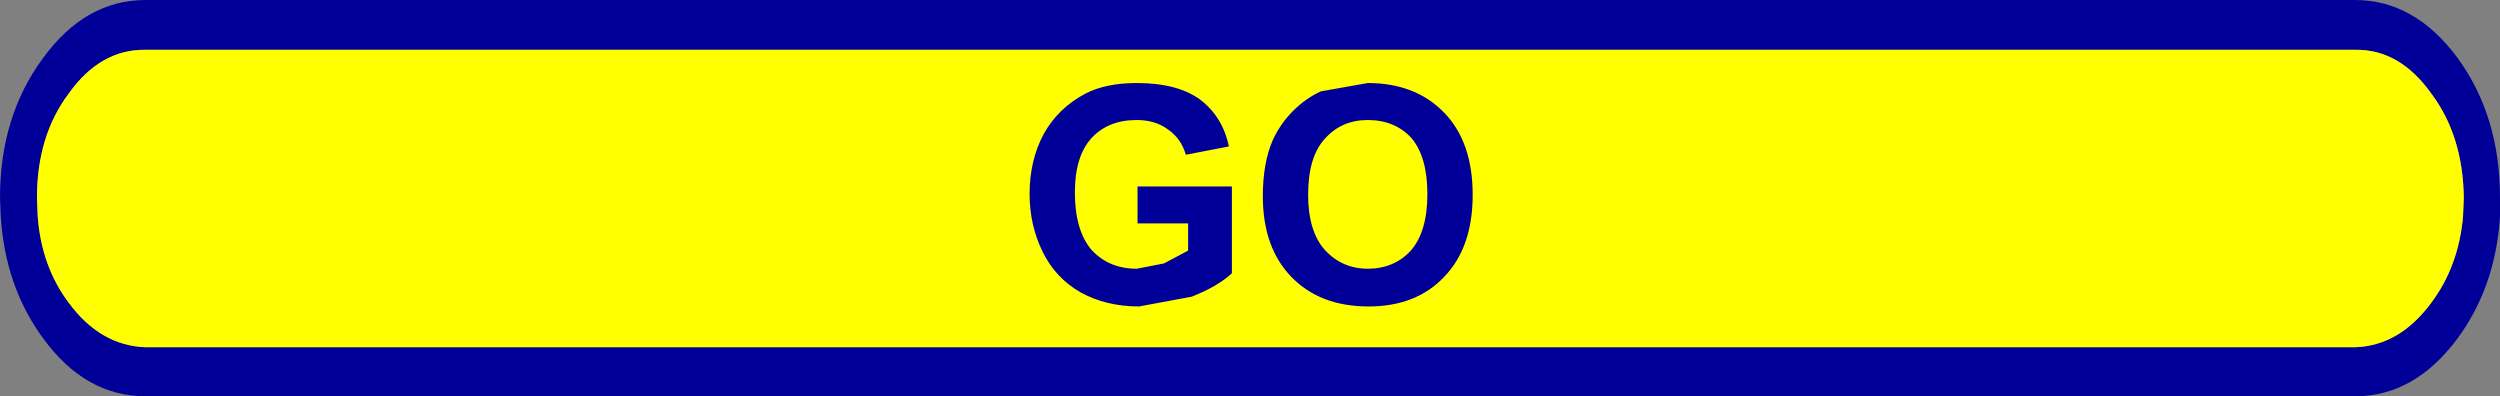 <?xml version="1.0" encoding="UTF-8" standalone="no"?>
<svg xmlns:xlink="http://www.w3.org/1999/xlink" height="26.25px" width="165.6px" xmlns="http://www.w3.org/2000/svg">
  <rect width="100%" height="100%" fill="#808080" stroke="none"/>
  <g transform="matrix(1.0, 0.0, 0.0, 1.0, 82.8, 13.15)">
    <path d="M82.8 -0.05 L82.8 1.2 Q82.5 5.85 80.0 9.25 77.15 13.1 73.2 13.1 L-73.15 13.1 Q-77.15 13.1 -79.95 9.25 -82.45 5.85 -82.75 1.2 L-82.8 -0.05 Q-82.8 -5.45 -79.95 -9.3 -77.15 -13.15 -73.15 -13.15 L73.2 -13.15 Q77.15 -13.15 80.0 -9.3 82.8 -5.45 82.8 -0.05 M80.4 -0.05 Q80.35 -4.15 78.25 -6.95 76.15 -9.9 73.2 -9.85 L-73.15 -9.85 Q-76.15 -9.9 -78.25 -6.95 -80.35 -4.15 -80.35 -0.05 L-80.3 1.2 Q-80.05 4.5 -78.25 6.9 -76.15 9.75 -73.15 9.85 L73.2 9.85 Q76.15 9.75 78.25 6.9 80.05 4.5 80.35 1.2 L80.4 -0.05" fill="#000099" fill-rule="evenodd" stroke="none"/>
    <path d="M80.4 -0.05 L80.35 1.2 Q80.05 4.5 78.25 6.9 76.15 9.75 73.2 9.85 L-73.15 9.85 Q-76.15 9.75 -78.25 6.9 -80.05 4.5 -80.3 1.2 L-80.35 -0.05 Q-80.35 -4.15 -78.25 -6.95 -76.15 -9.9 -73.15 -9.85 L73.2 -9.85 Q76.15 -9.9 78.25 -6.95 80.35 -4.15 80.4 -0.05" fill="#ffff00" fill-rule="evenodd" stroke="none"/>
    <path d="M4.7 -7.1 L7.8 -7.65 Q10.95 -7.65 12.85 -5.7 14.75 -3.75 14.75 -0.25 14.75 3.25 12.85 5.2 11.0 7.15 7.85 7.15 4.65 7.15 2.75 5.2 0.85 3.25 0.85 -0.15 0.85 -2.35 1.5 -3.85 2.0 -4.95 2.85 -5.8 3.7 -6.65 4.7 -7.1 M-1.4 -3.45 L-4.25 -2.9 Q-4.55 -3.95 -5.4 -4.55 -6.25 -5.2 -7.5 -5.2 -9.4 -5.2 -10.5 -4.0 -11.6 -2.8 -11.6 -0.4 -11.6 2.1 -10.5 3.4 -9.35 4.65 -7.5 4.65 L-5.7 4.3 -4.1 3.45 -4.1 1.65 -7.45 1.65 -7.45 -0.8 -1.2 -0.8 -1.2 4.95 Q-2.1 5.8 -3.85 6.5 L-7.35 7.15 Q-9.55 7.15 -11.25 6.2 -12.9 5.25 -13.75 3.5 -14.6 1.75 -14.6 -0.3 -14.6 -2.55 -13.65 -4.3 -12.7 -6.0 -10.9 -6.95 -9.55 -7.65 -7.5 -7.65 -4.8 -7.65 -3.3 -6.55 -1.8 -5.4 -1.4 -3.45 M4.95 3.4 Q6.1 4.65 7.8 4.65 9.55 4.65 10.65 3.45 11.75 2.2 11.75 -0.3 11.75 -2.75 10.7 -4.0 9.6 -5.2 7.8 -5.2 6.05 -5.2 4.95 -3.95 3.85 -2.75 3.85 -0.25 3.85 2.15 4.95 3.4" fill="#000099" fill-rule="evenodd" stroke="none"/>
  </g>
</svg>
